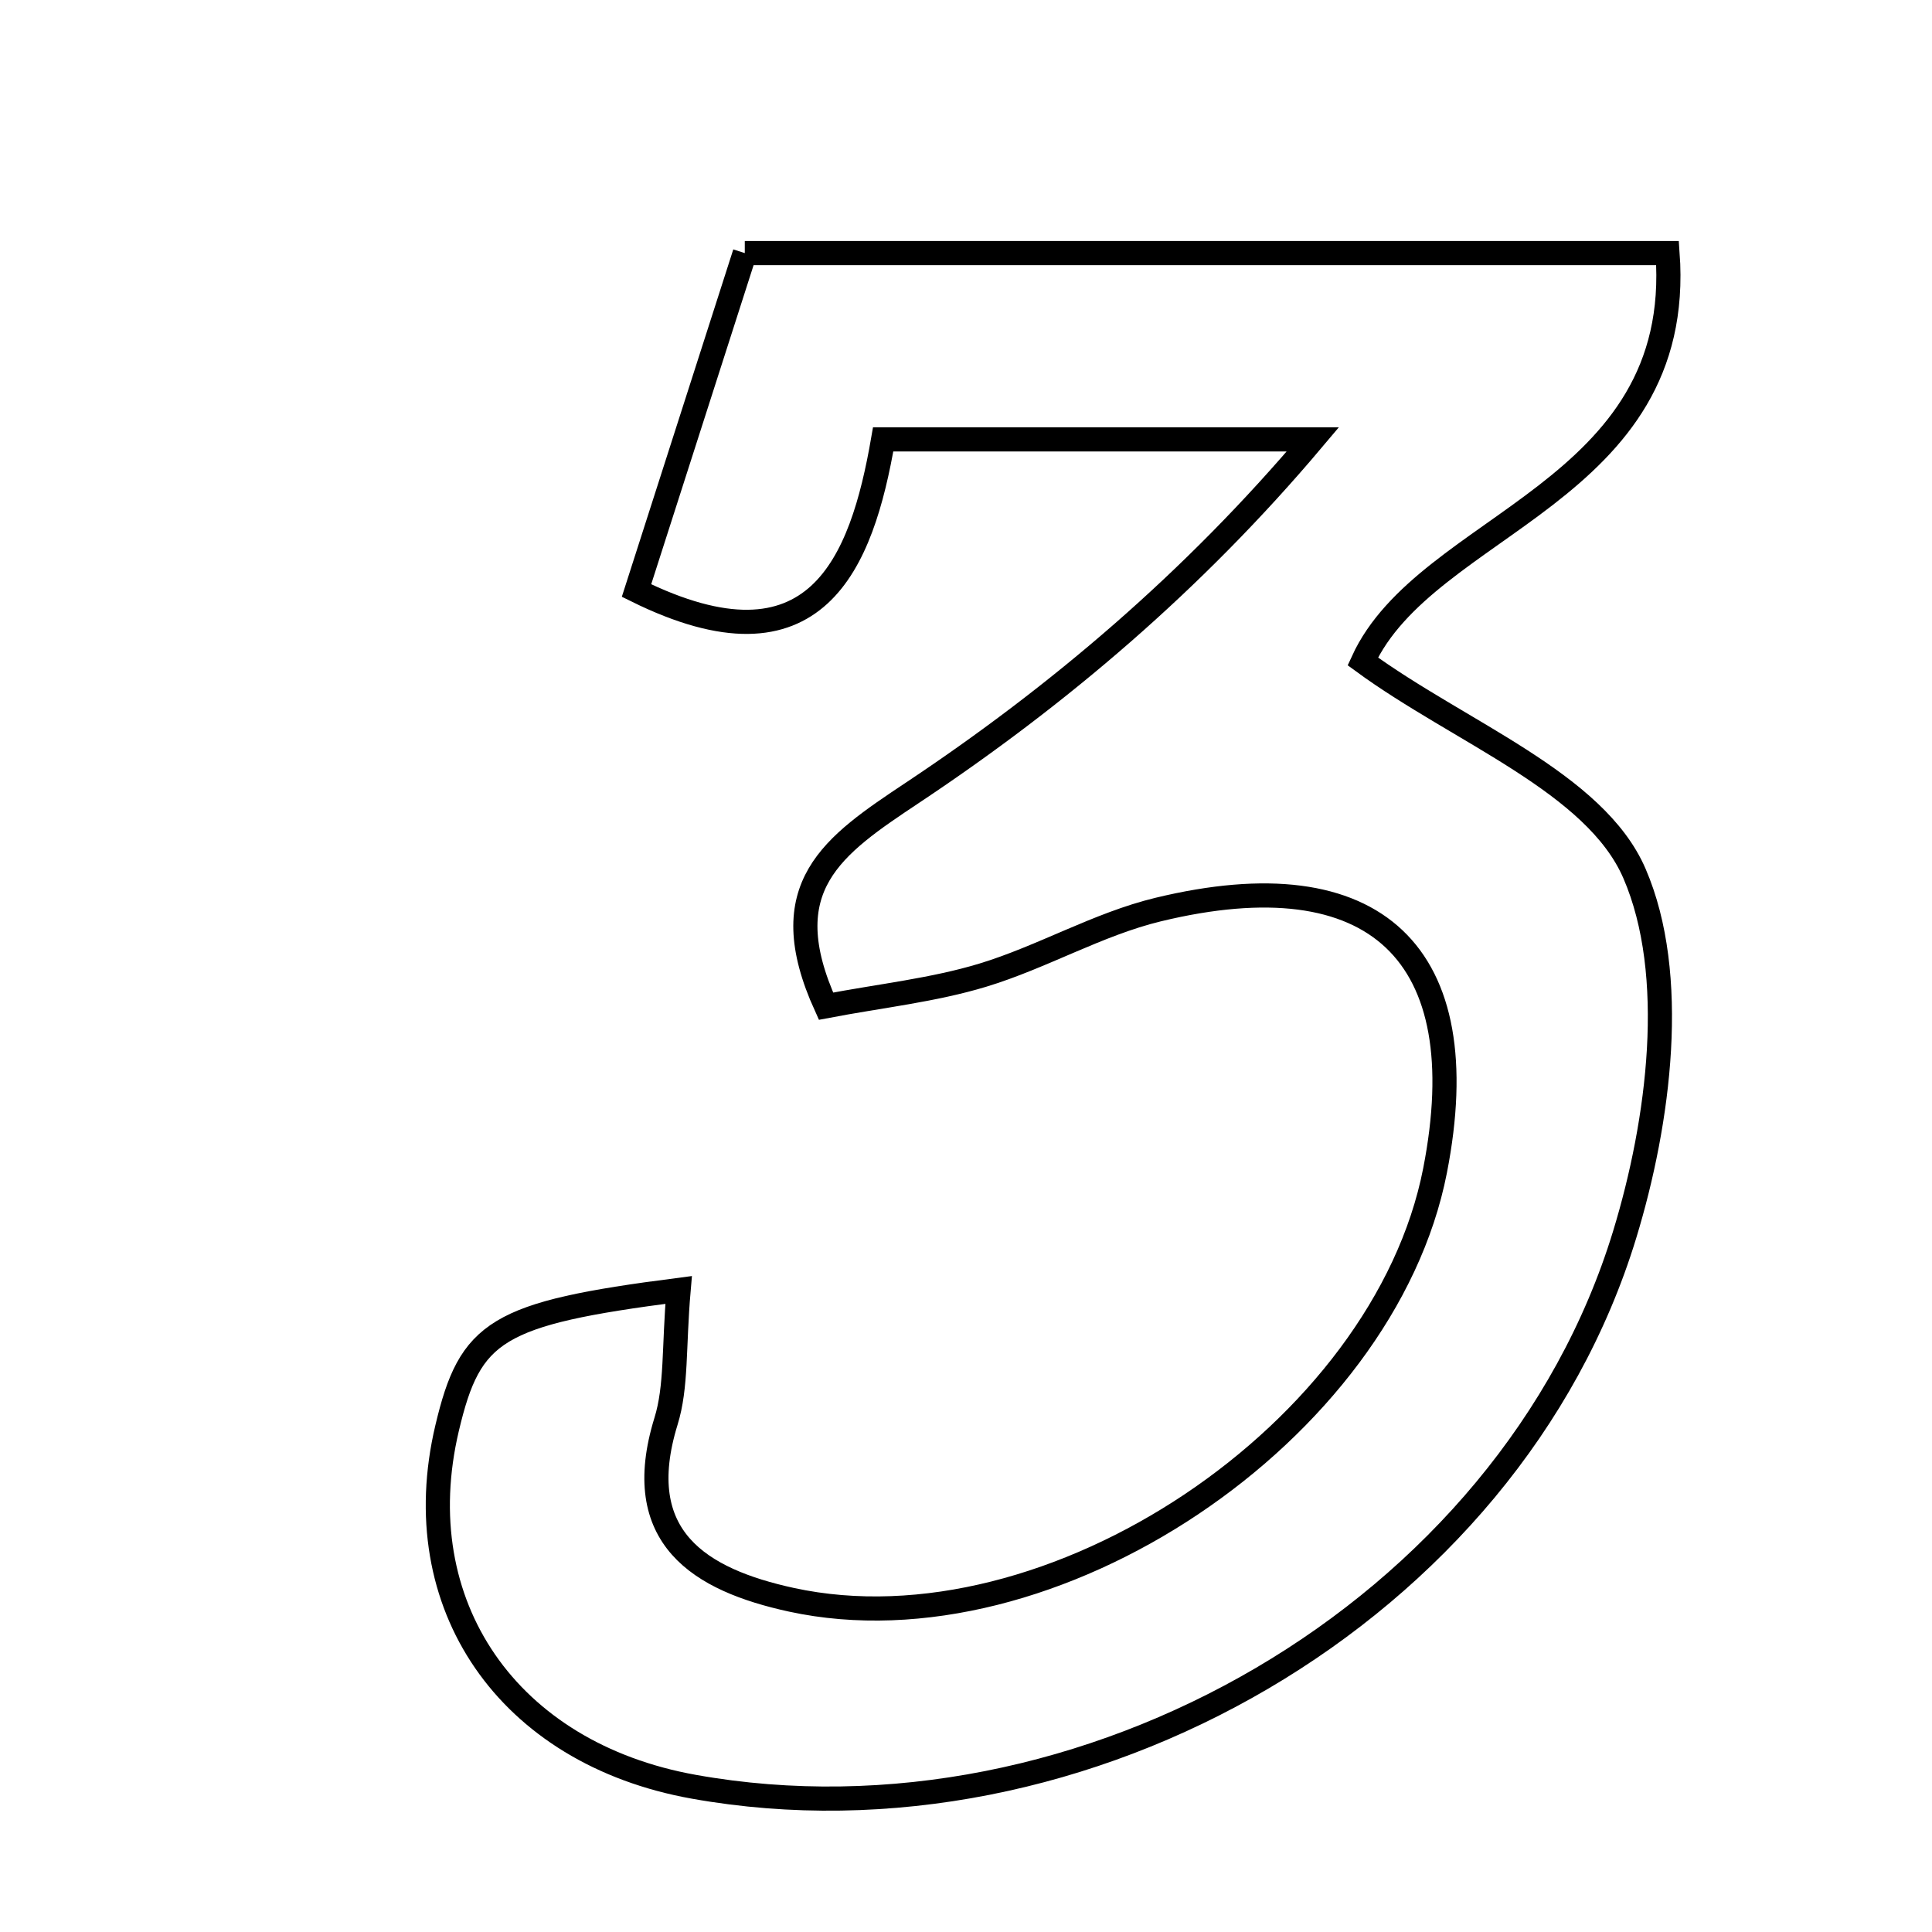 <svg xmlns="http://www.w3.org/2000/svg" viewBox="0.0 0.0 24.0 24.0" height="200px" width="200px"><path fill="none" stroke="black" stroke-width=".3" stroke-opacity="1.0"  filling="0" d="M9.252 3.144 C13.109 3.144 16.775 3.144 20.715 3.144 C20.933 6.132 17.72 6.487 16.929 8.216 C18.138 9.101 19.815 9.719 20.304 10.851 C20.847 12.108 20.613 13.926 20.182 15.337 C18.751 20.024 13.455 23.061 8.62 22.196 C6.307 21.783 5.035 19.934 5.554 17.741 C5.841 16.529 6.158 16.317 8.43 16.024 C8.368 16.741 8.407 17.225 8.273 17.657 C7.828 19.101 8.696 19.626 9.831 19.873 C13.055 20.572 17.193 17.788 17.827 14.54 C18.352 11.85 17.095 10.644 14.387 11.299 C13.639 11.48 12.949 11.889 12.208 12.114 C11.594 12.3 10.945 12.369 10.261 12.499 C9.586 11.015 10.348 10.505 11.336 9.847 C13.15 8.64 14.823 7.22 16.309 5.458 C14.608 5.458 12.907 5.458 10.971 5.458 C10.705 6.997 10.142 8.44 7.907 7.336 C8.357 5.936 8.791 4.582 9.252 3.144"></path></svg>